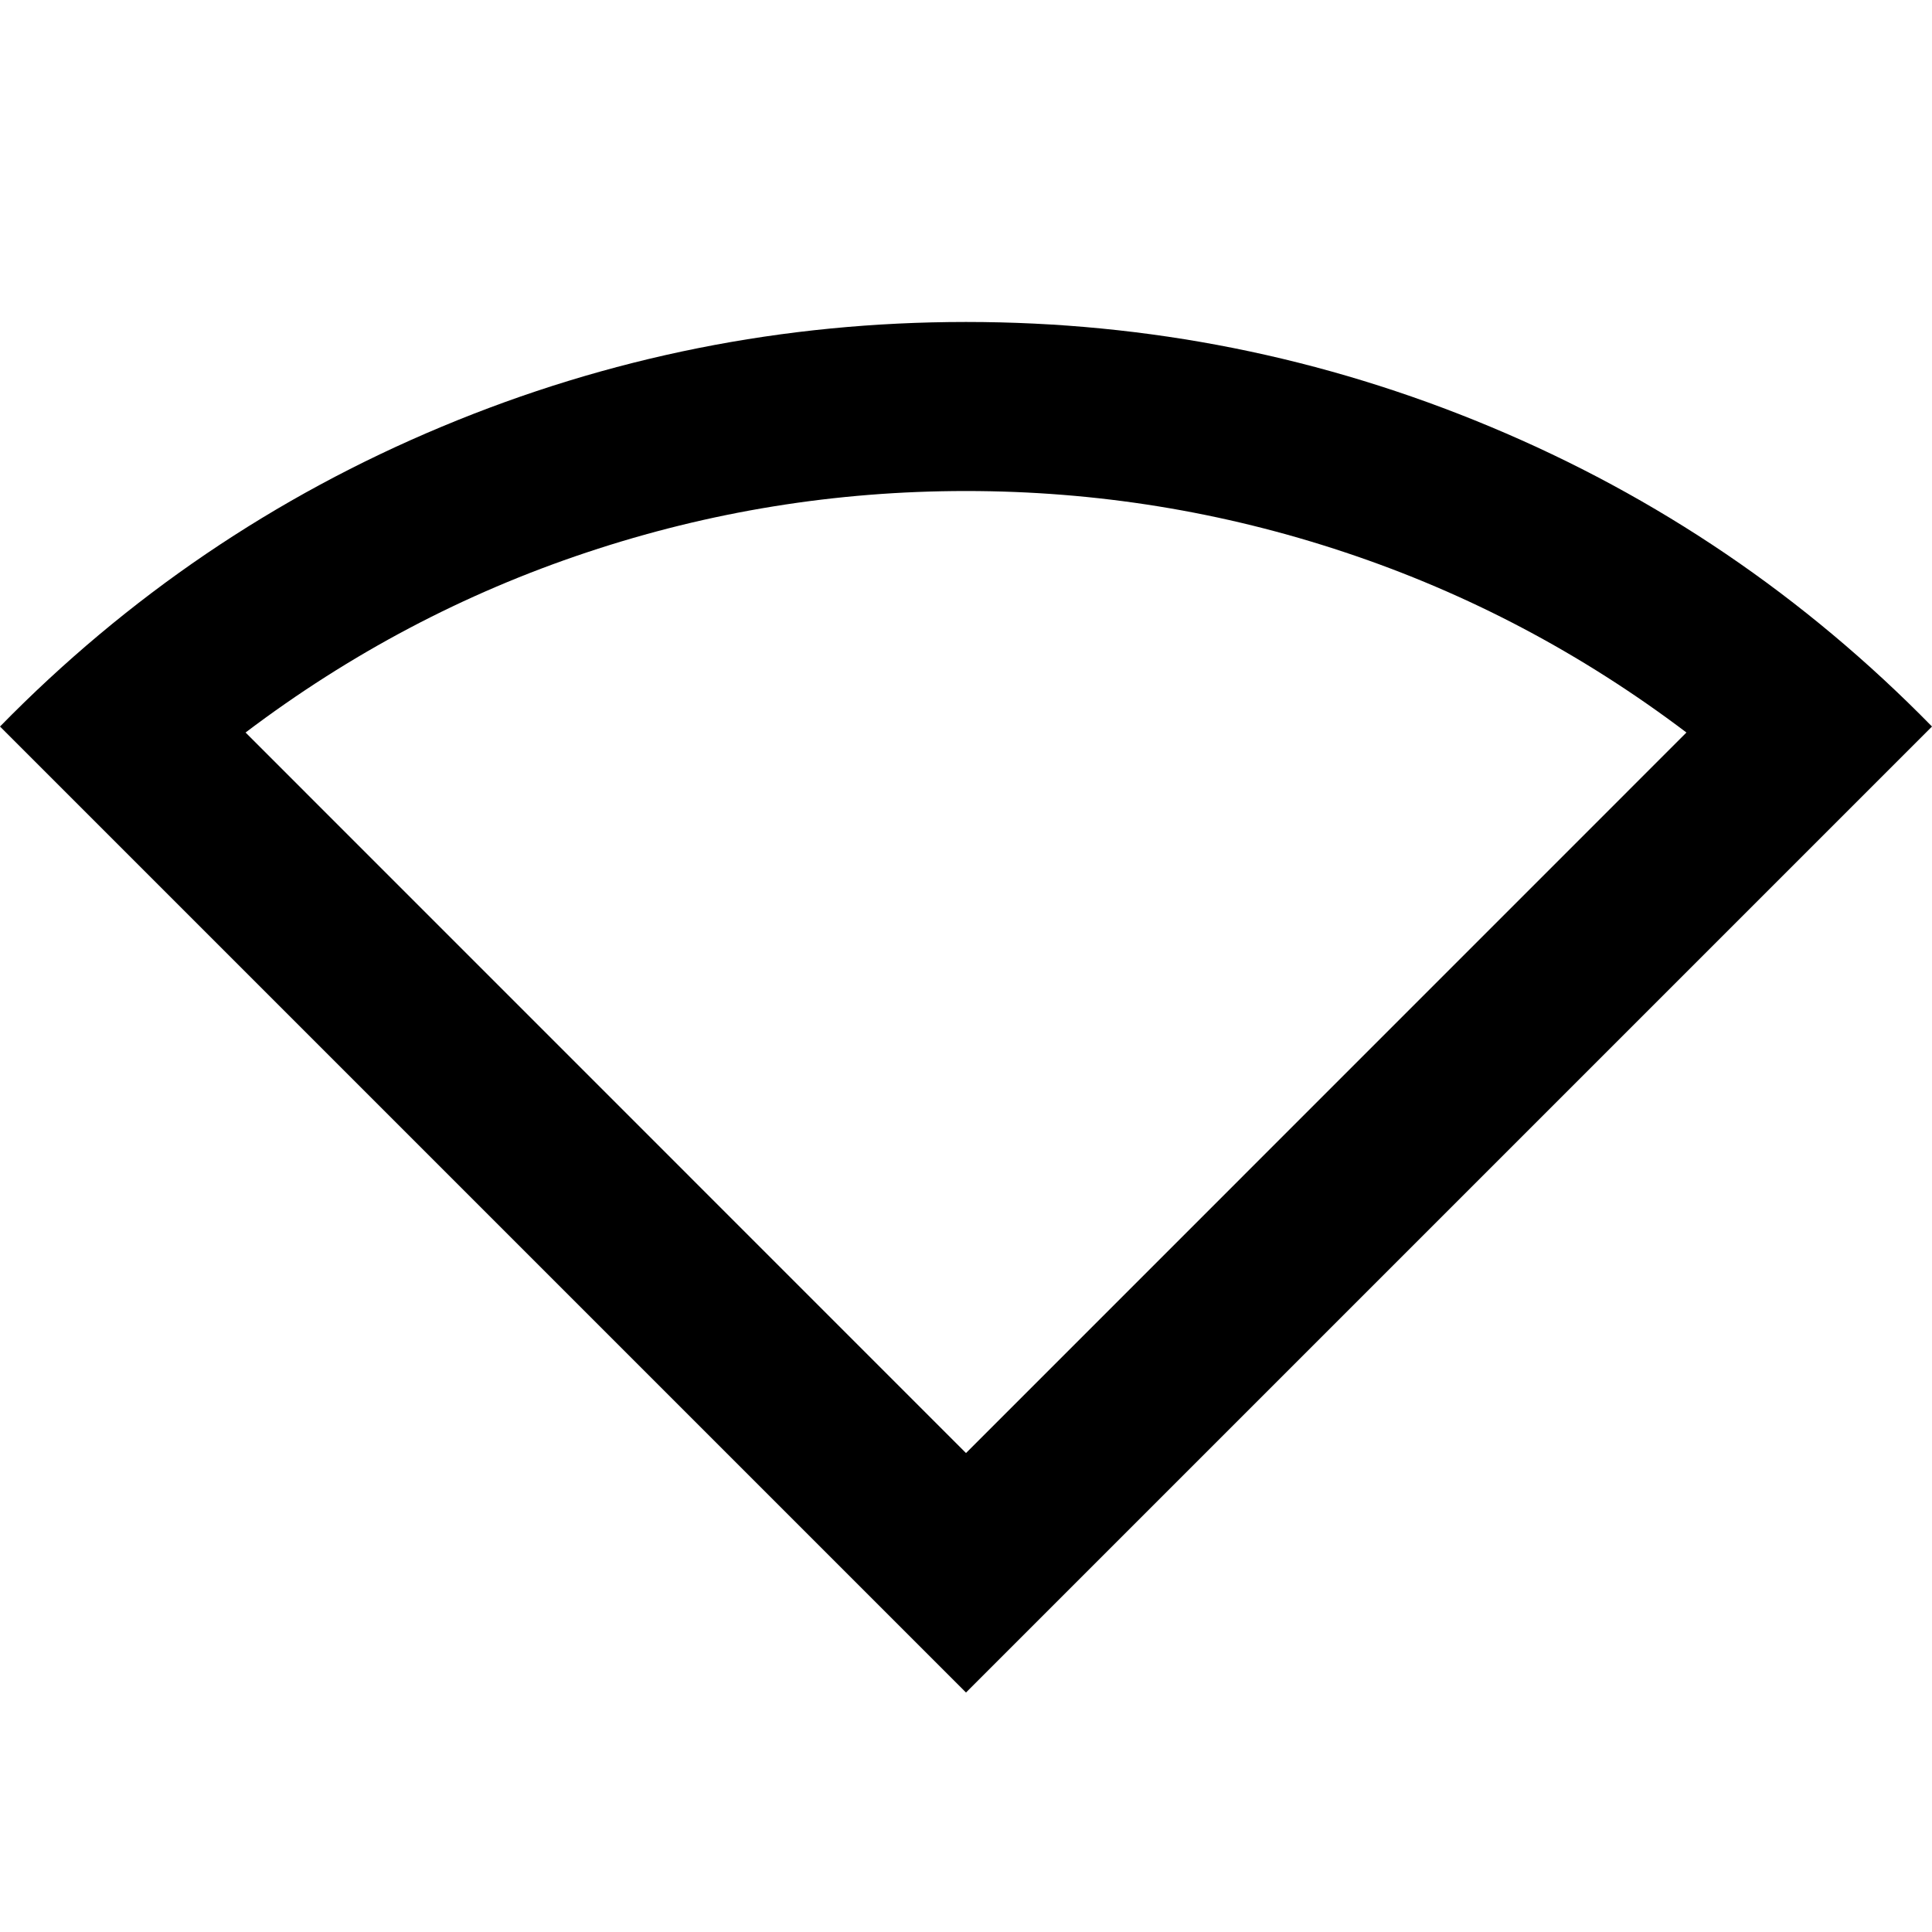 <svg xmlns="http://www.w3.org/2000/svg" height="20" width="20"><path d="m10 17.521-10-10Q1.979 5.5 4.573 4.417 7.167 3.333 10 3.333q2.833 0 5.427 1.084Q18.021 5.5 20 7.521Zm0-2.479 7.458-7.459q-1.625-1.229-3.531-1.864-1.906-.636-3.927-.636t-3.927.636q-1.906.635-3.531 1.864Z"/></svg>